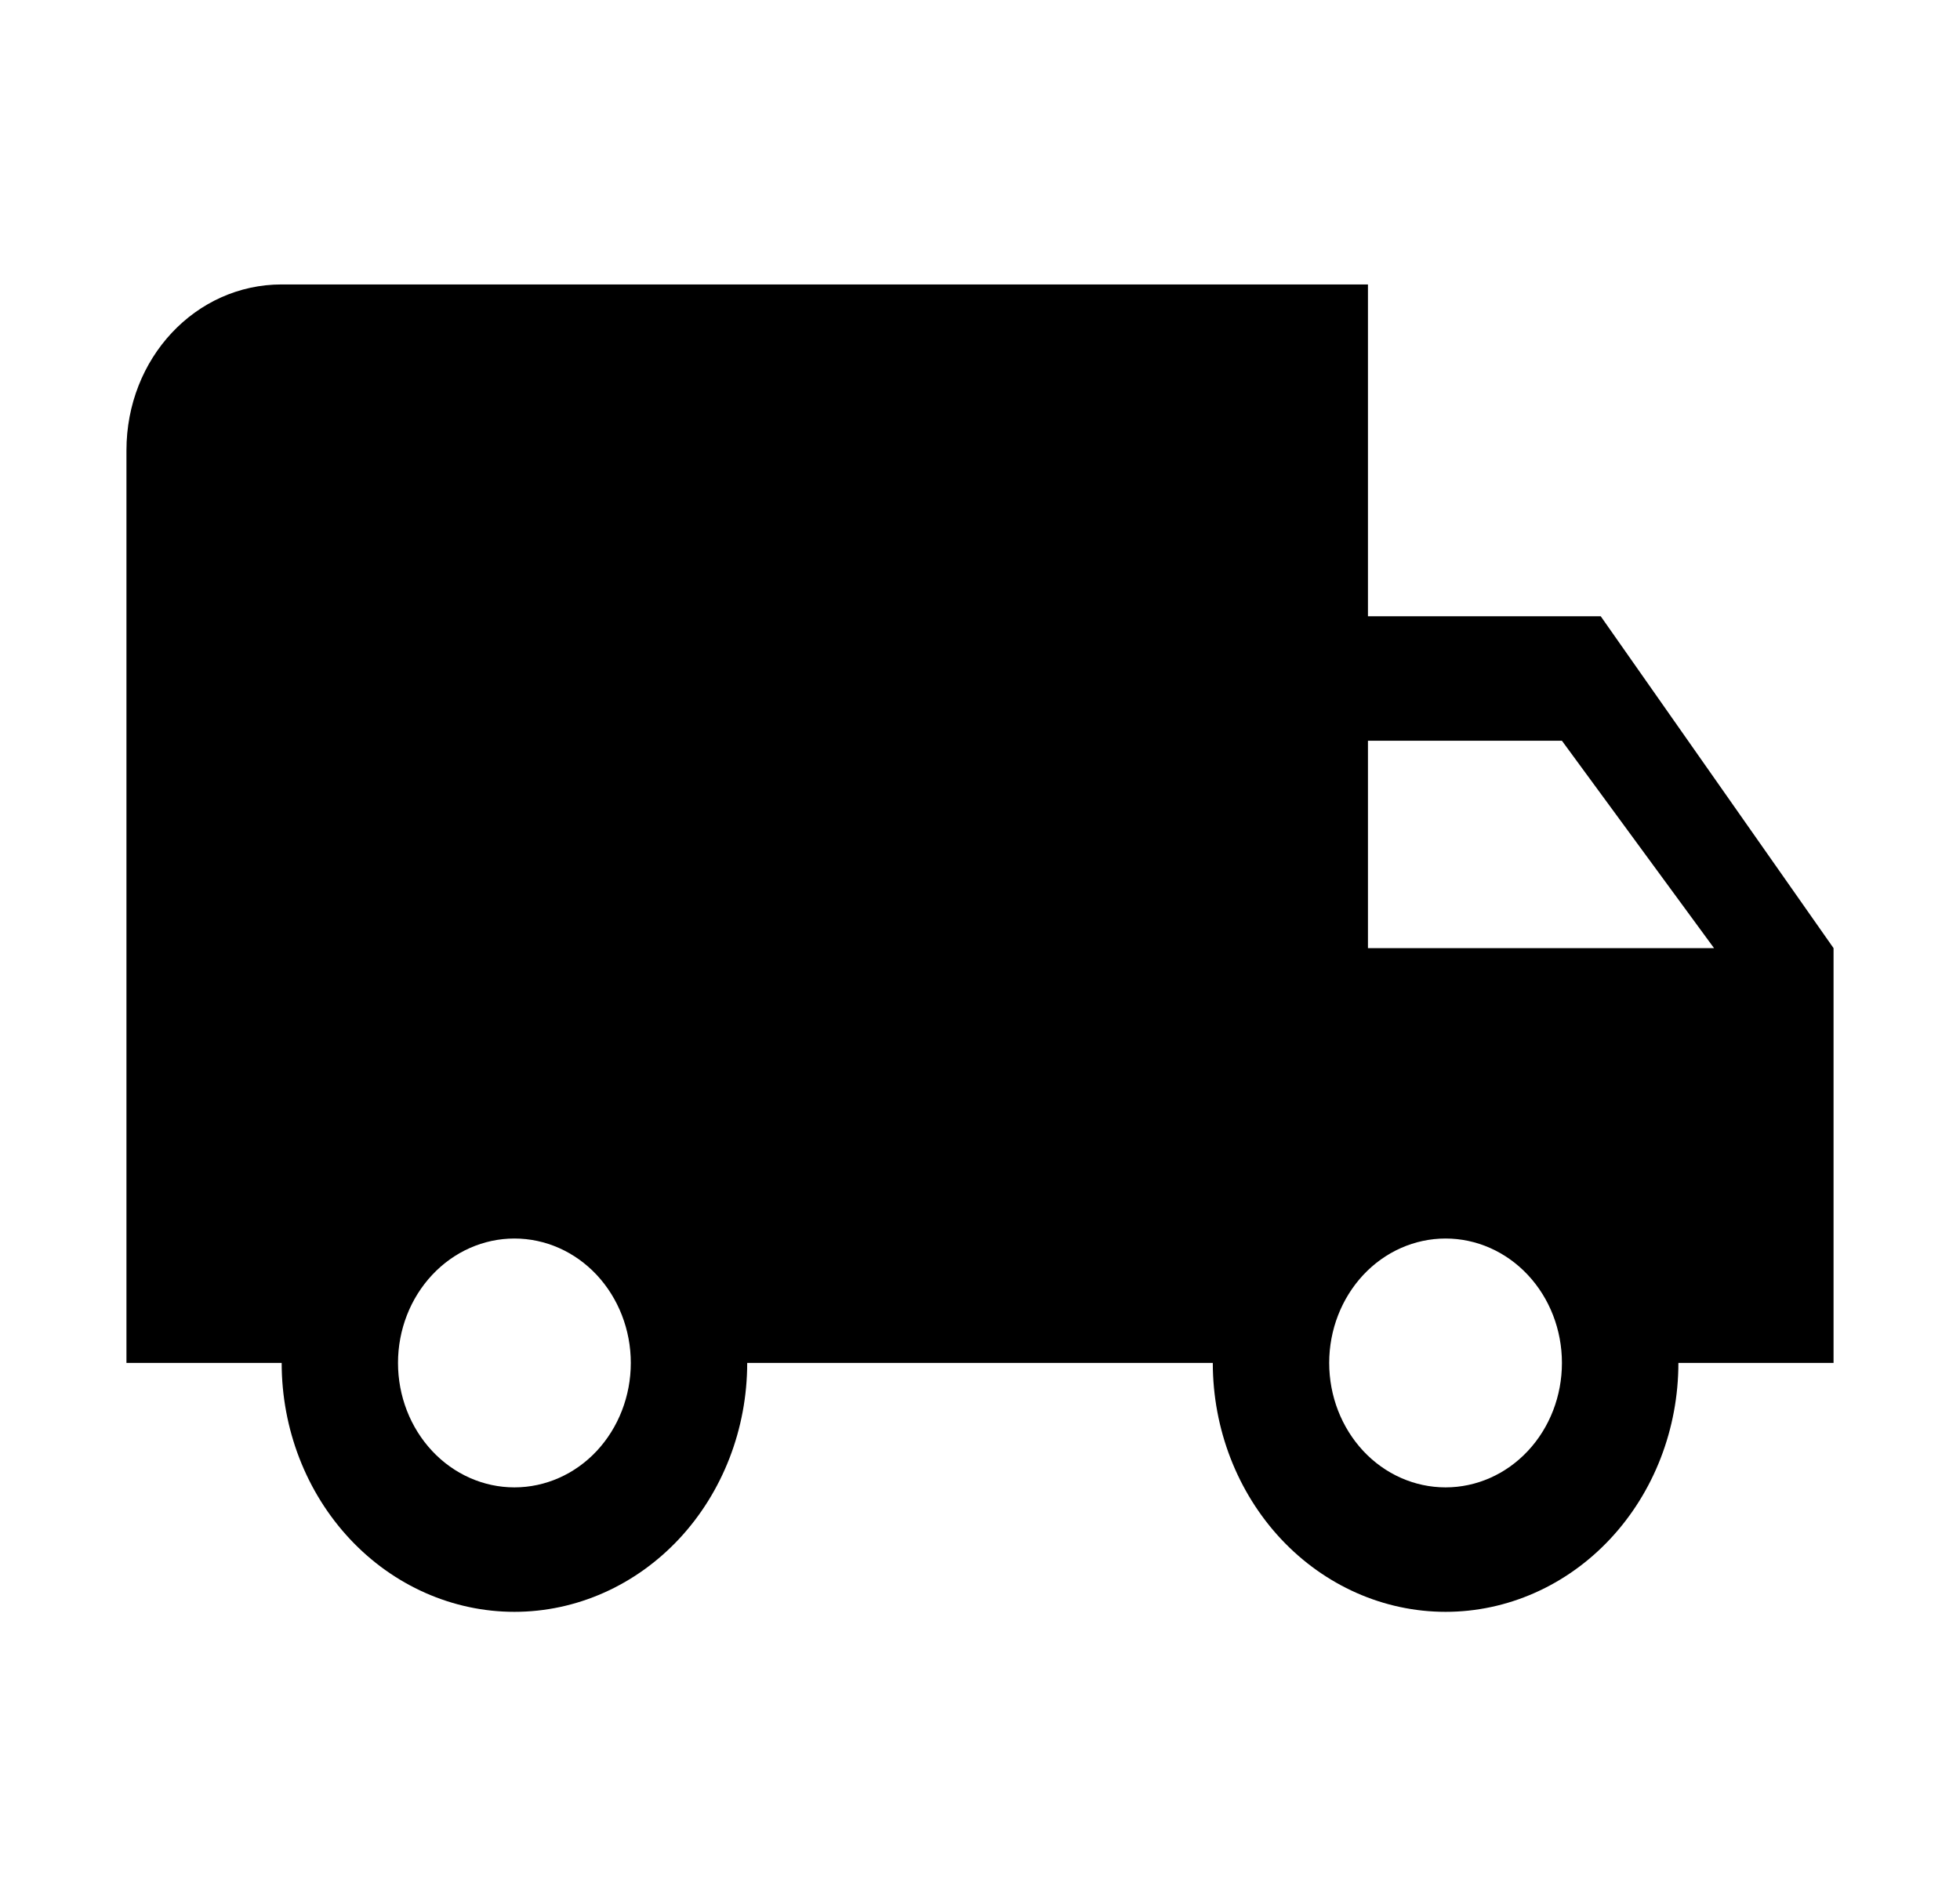 <svg width="31" height="30" viewBox="0 0 31 30" fill="none" xmlns="http://www.w3.org/2000/svg">
<path d="M22.864 23.531C22.375 23.531 21.907 23.324 21.562 22.955C21.217 22.585 21.023 22.085 21.023 21.562C21.023 21.04 21.217 20.54 21.562 20.17C21.907 19.801 22.375 19.594 22.864 19.594C23.352 19.594 23.82 19.801 24.165 20.17C24.511 20.54 24.704 21.04 24.704 21.562C24.704 22.085 24.511 22.585 24.165 22.955C23.82 23.324 23.352 23.531 22.864 23.531ZM24.704 11.719L27.11 15H21.636V11.719M8.136 23.531C7.648 23.531 7.18 23.324 6.835 22.955C6.489 22.585 6.295 22.085 6.295 21.562C6.295 21.04 6.489 20.54 6.835 20.17C7.18 19.801 7.648 19.594 8.136 19.594C8.625 19.594 9.093 19.801 9.438 20.17C9.783 20.54 9.977 21.04 9.977 21.562C9.977 22.085 9.783 22.585 9.438 22.955C9.093 23.324 8.625 23.531 8.136 23.531ZM25.318 9.75H21.636V4.5H4.455C3.092 4.5 2 5.668 2 7.125V21.562H4.455C4.455 22.607 4.842 23.608 5.533 24.347C6.223 25.085 7.16 25.5 8.136 25.5C9.113 25.5 10.049 25.085 10.74 24.347C11.43 23.608 11.818 22.607 11.818 21.562H19.182C19.182 22.607 19.57 23.608 20.26 24.347C20.951 25.085 21.887 25.5 22.864 25.5C23.84 25.5 24.777 25.085 25.467 24.347C26.158 23.608 26.546 22.607 26.546 21.562H29V15L25.318 9.75Z" fill="black"/>
</svg>
